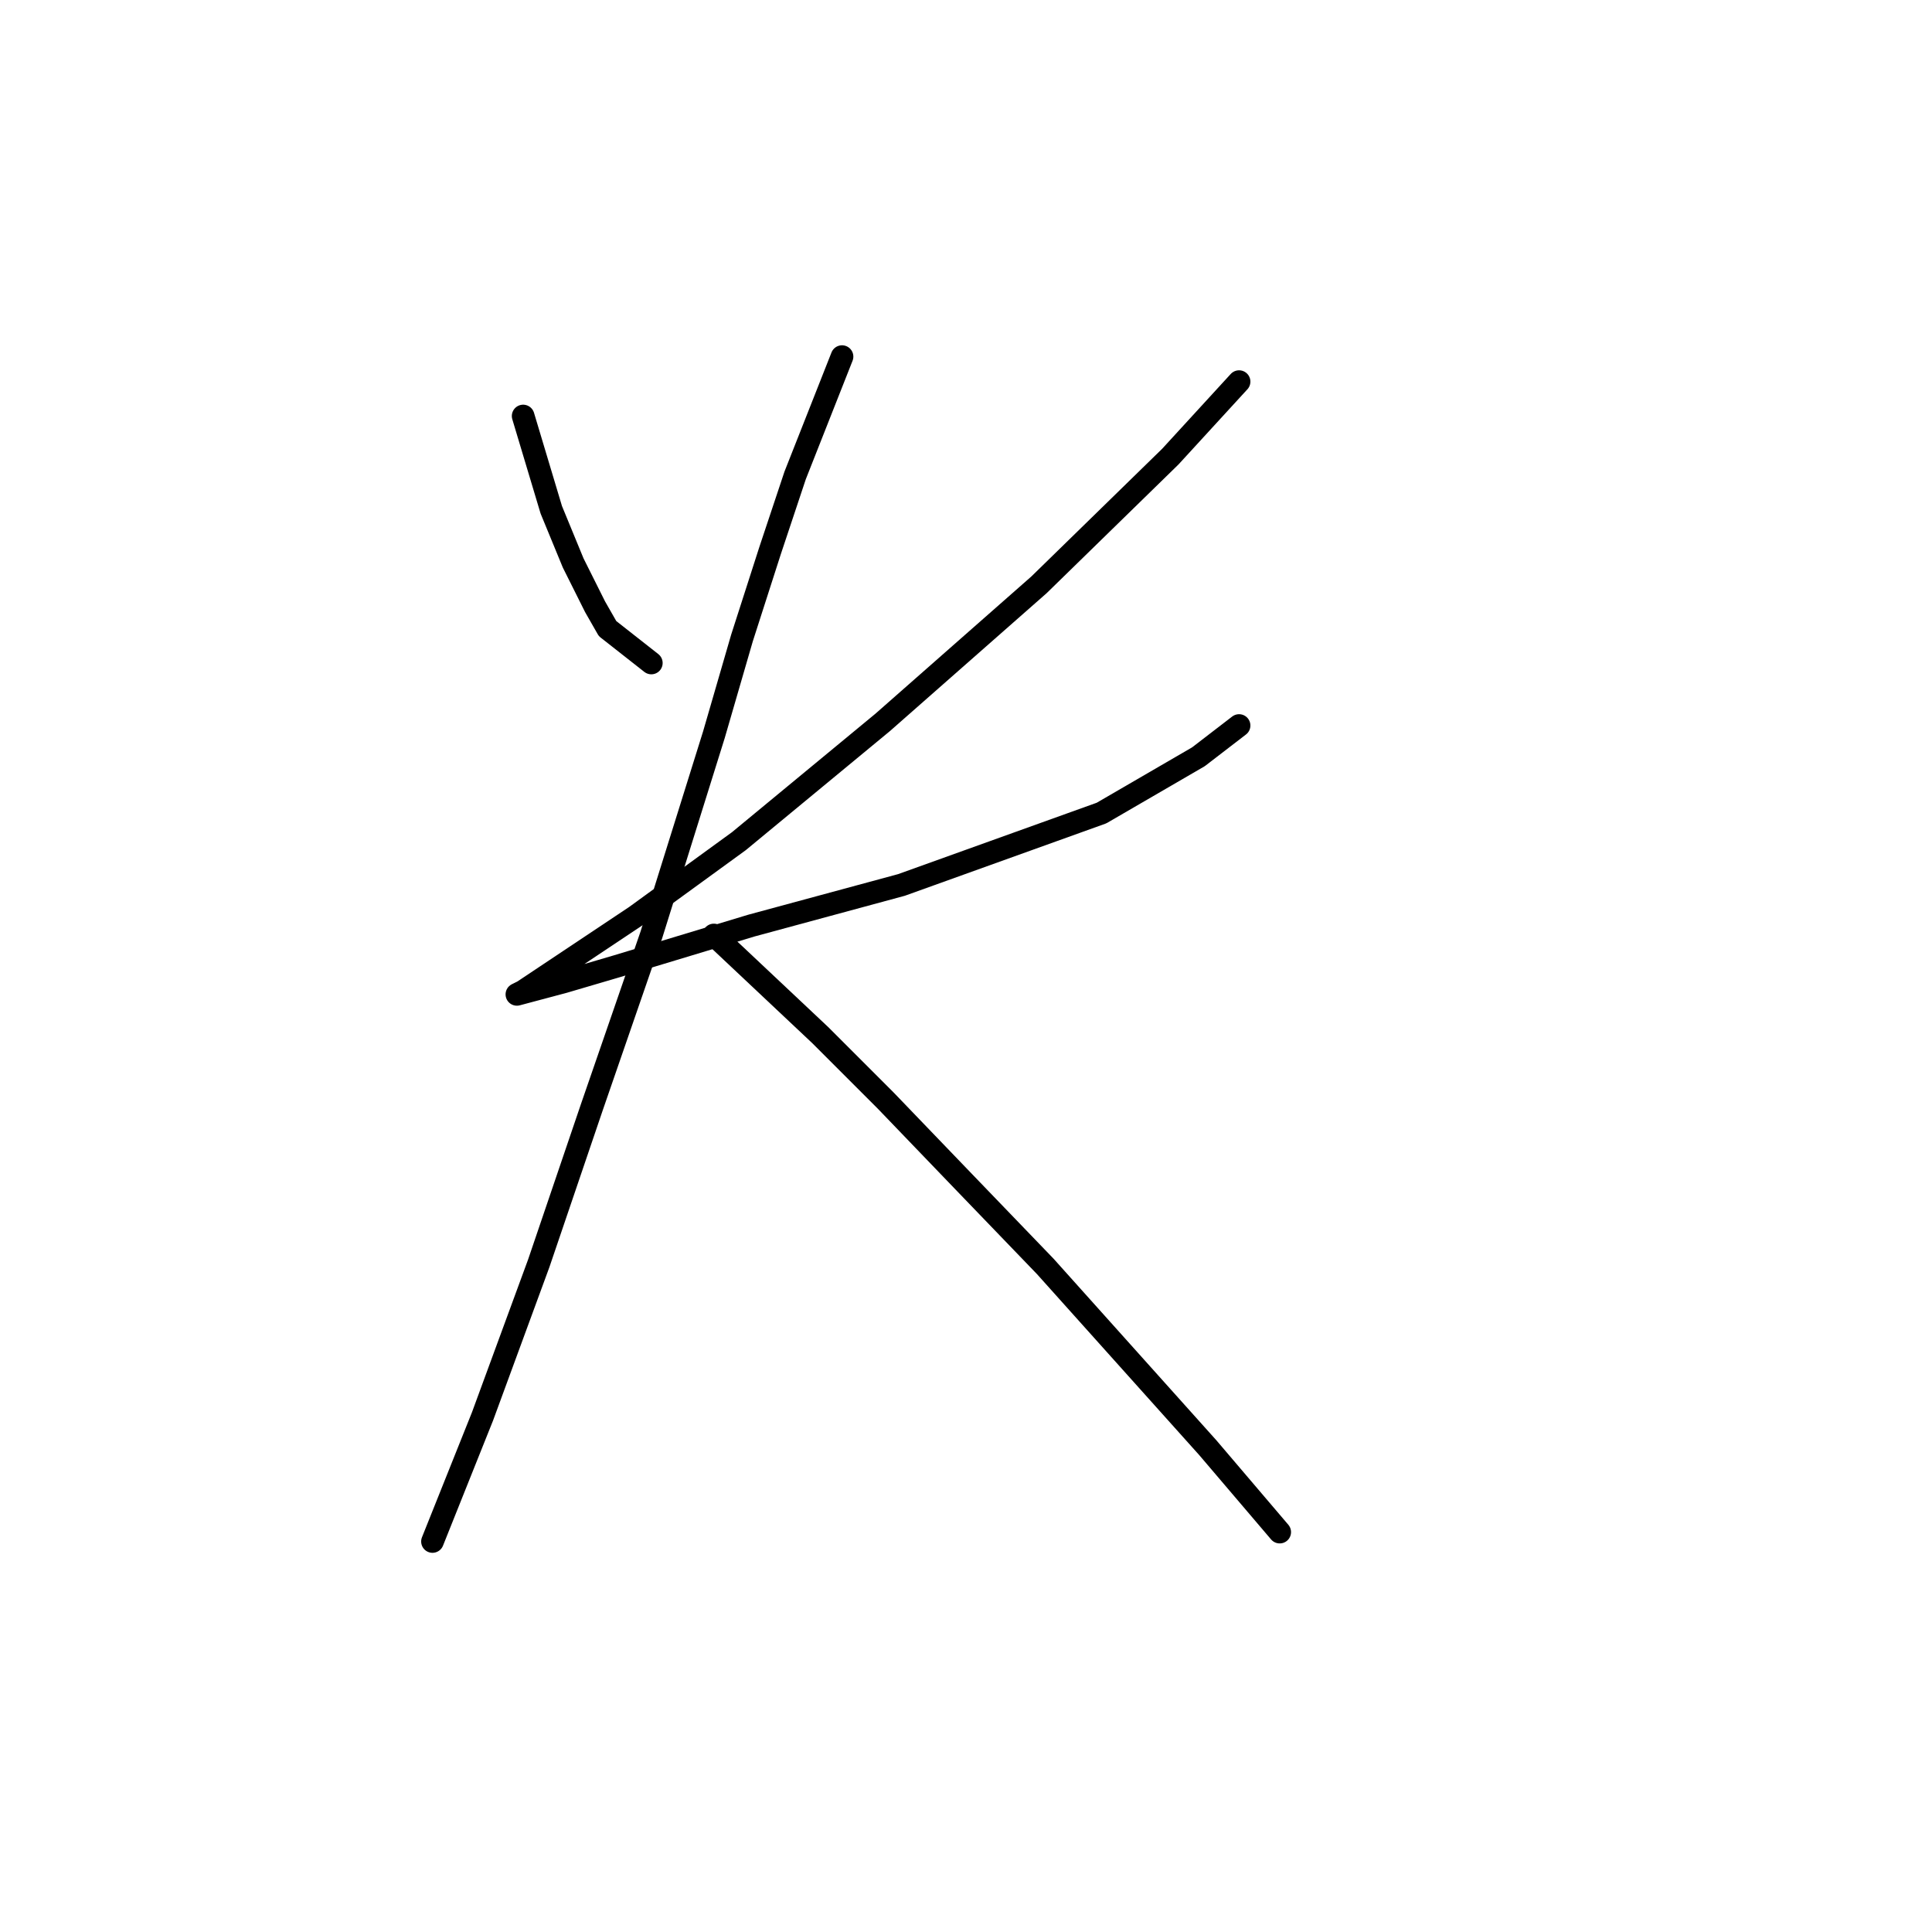 <?xml version="1.0" standalone="no"?>
    <svg width="256" height="256" xmlns="http://www.w3.org/2000/svg" version="1.1">
    <polyline stroke="black" stroke-width="3" stroke-linecap="round" fill="transparent" stroke-linejoin="round" points="69.32 55.124 73.048 67.551 75.948 74.594 78.847 80.393 80.504 83.293 86.304 87.85 86.304 87.85 " />
        <polyline stroke="black" stroke-width="3" stroke-linecap="round" fill="transparent" stroke-linejoin="round" points="164.184 50.567 155.07 60.509 137.671 77.493 116.959 95.721 97.903 111.462 84.233 121.404 75.533 127.204 70.562 130.518 69.32 131.346 68.491 131.761 74.705 130.104 81.747 128.032 99.56 122.647 119.444 117.262 145.956 107.734 158.798 100.277 164.184 96.135 164.184 96.135 " />
        <polyline stroke="black" stroke-width="3" stroke-linecap="round" fill="transparent" stroke-linejoin="round" points="111.573 47.253 105.36 62.995 102.046 72.937 98.317 84.536 94.589 97.378 86.304 123.89 78.433 146.674 71.391 167.386 63.934 187.685 57.306 204.255 57.306 204.255 " />
        <polyline stroke="black" stroke-width="3" stroke-linecap="round" fill="transparent" stroke-linejoin="round" points="94.589 123.89 108.674 137.146 117.373 145.845 127.729 156.616 138.5 167.801 160.041 191.827 169.569 203.012 169.569 203.012 " />
        </svg>